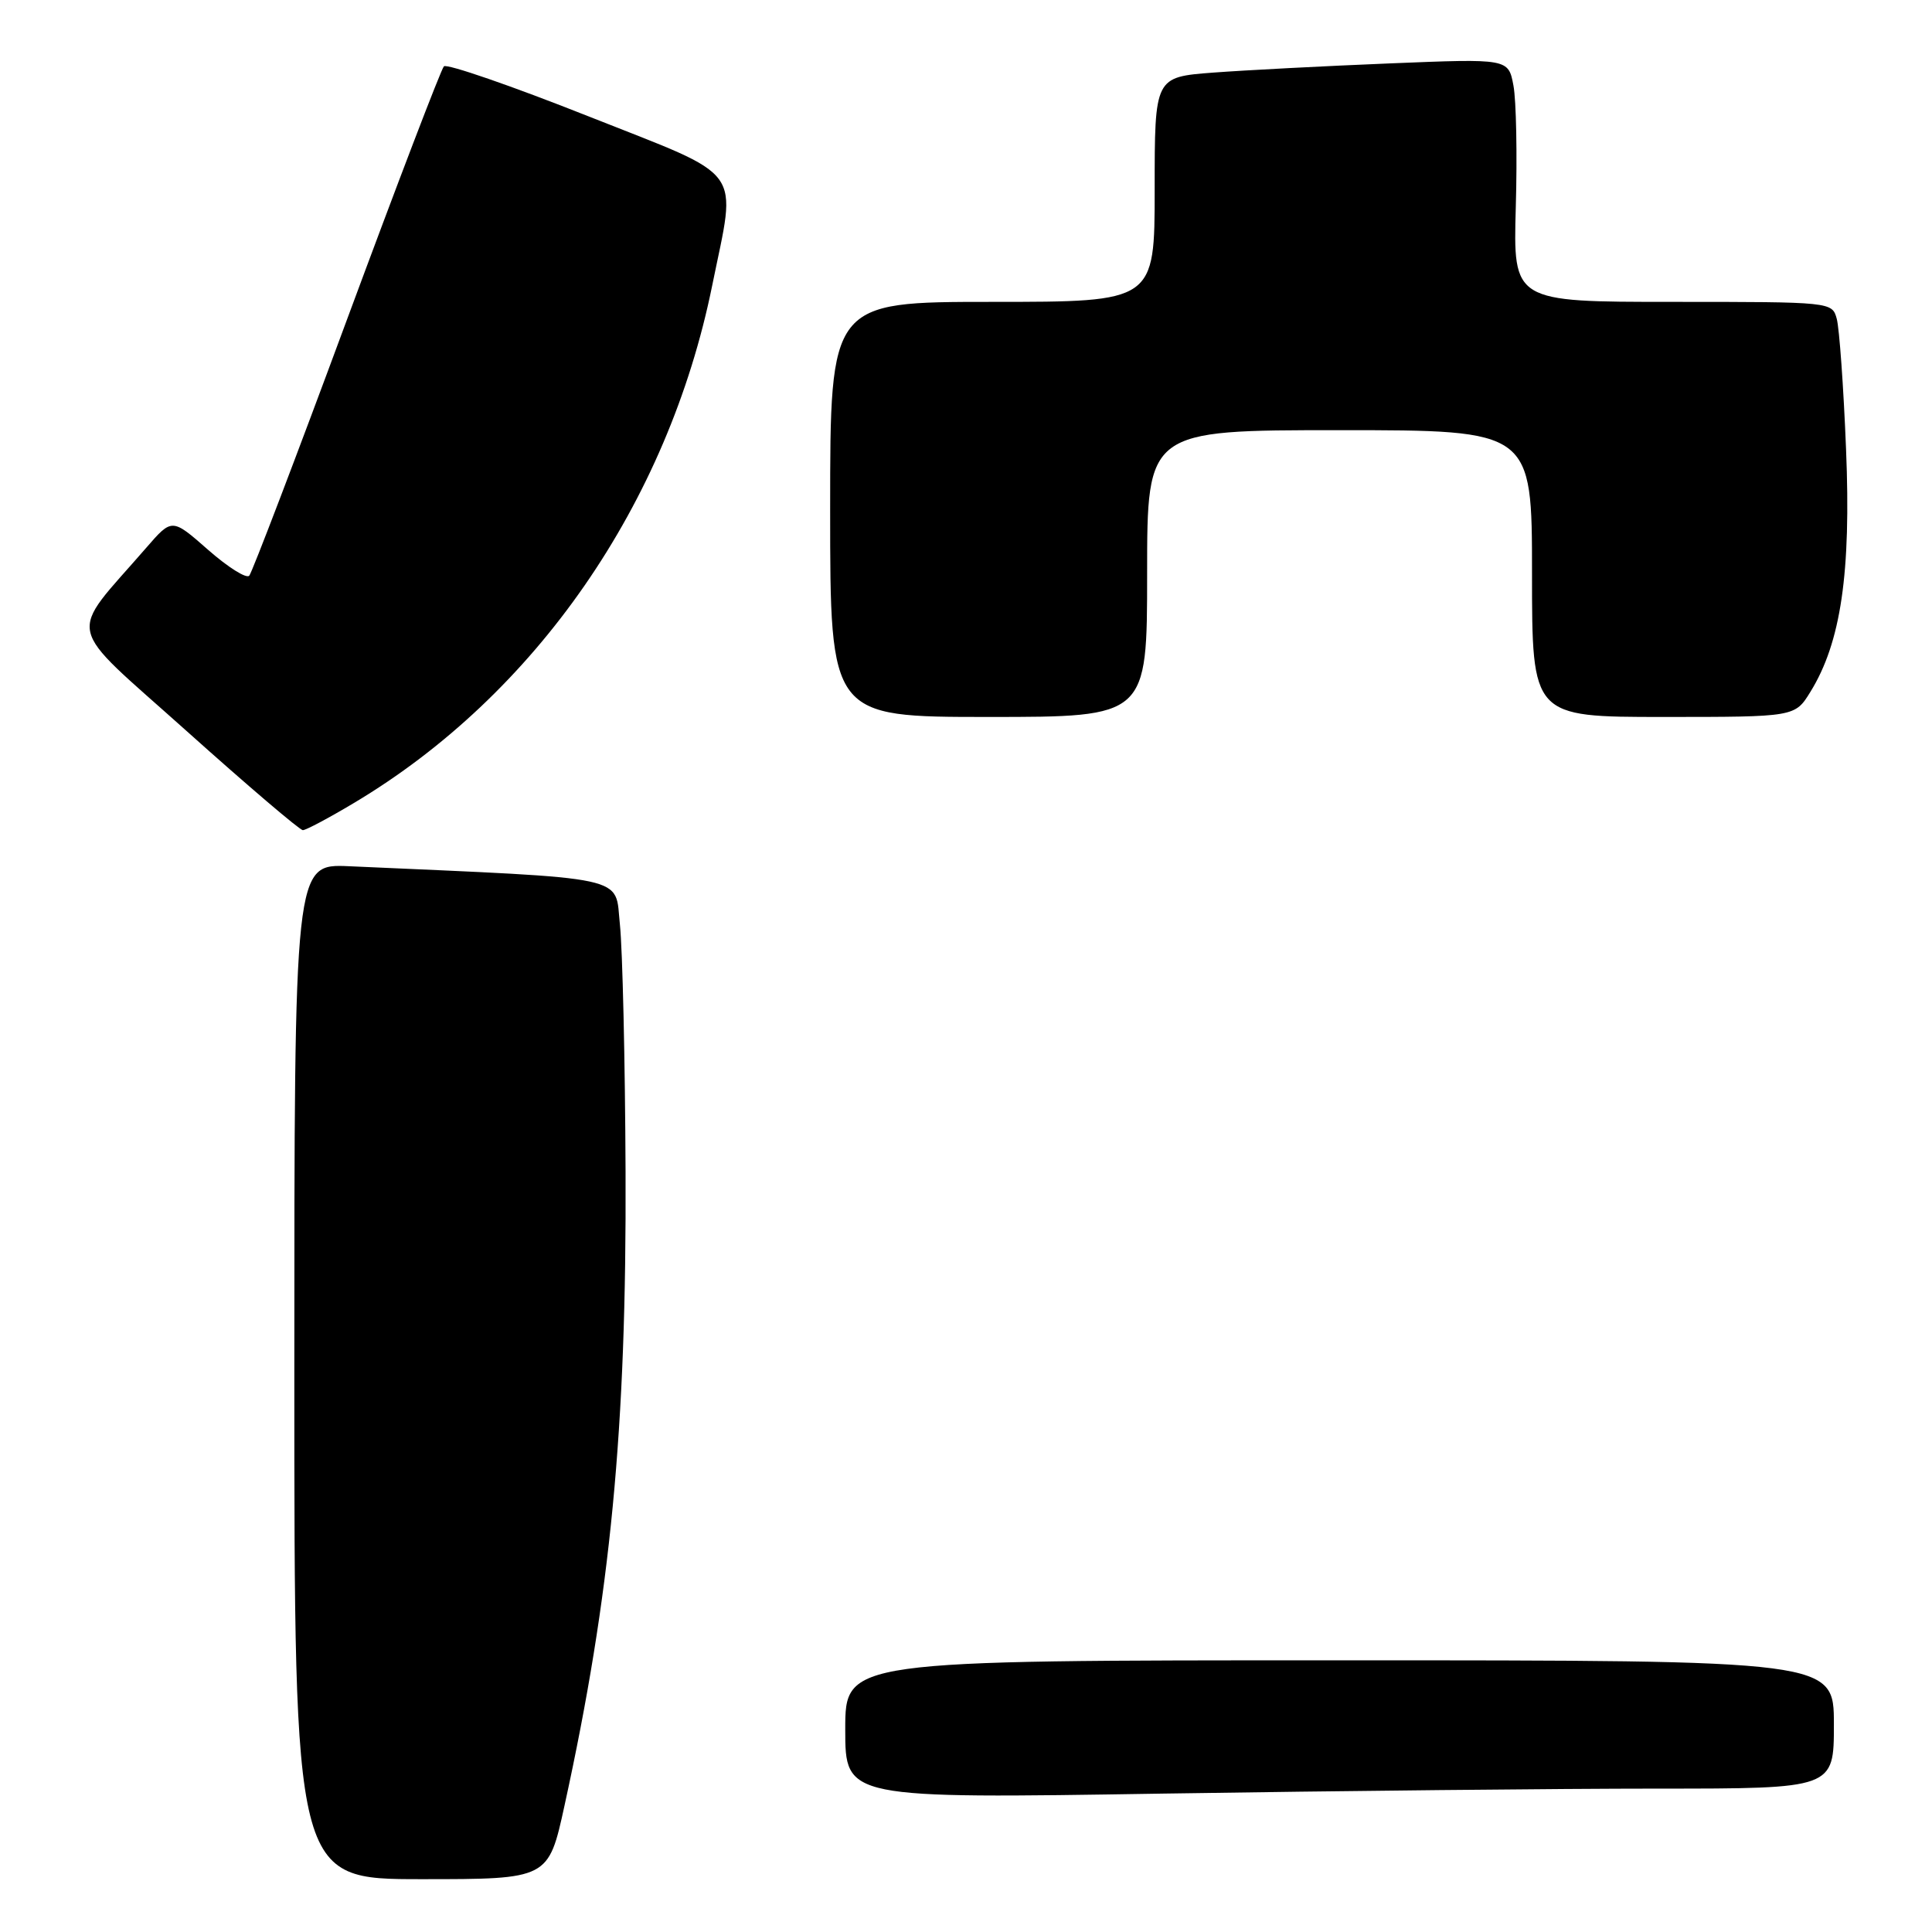 <?xml version="1.0" encoding="UTF-8" standalone="no"?>
<!DOCTYPE svg PUBLIC "-//W3C//DTD SVG 1.1//EN" "http://www.w3.org/Graphics/SVG/1.1/DTD/svg11.dtd" >
<svg xmlns="http://www.w3.org/2000/svg" xmlns:xlink="http://www.w3.org/1999/xlink" version="1.1" viewBox="0 0 256 256">
 <g >
 <path fill="currentColor"
d=" M 74.80 239.25 C 80.92 211.30 83.03 189.39 82.89 155.28 C 82.83 140.55 82.49 125.80 82.14 122.50 C 81.44 115.91 84.04 116.47 46.25 114.78 C 39.00 114.46 39.00 114.46 39.00 181.73 C 39.00 249.00 39.00 249.00 55.83 249.00 C 72.67 249.00 72.67 249.00 74.80 239.25 Z  M 219.66 237.00 C 243.00 237.00 243.00 237.00 243.00 228.50 C 243.00 220.00 243.00 220.00 177.50 220.00 C 112.00 220.00 112.00 220.00 112.00 229.16 C 112.00 238.33 112.00 238.33 154.16 237.66 C 177.35 237.30 206.83 237.00 219.66 237.00 Z  M 46.88 106.41 C 70.98 92.05 88.51 66.74 94.37 37.83 C 97.61 21.86 98.98 23.74 77.99 15.42 C 67.83 11.39 59.20 8.41 58.82 8.79 C 58.44 9.18 52.64 24.35 45.92 42.50 C 39.21 60.65 33.40 75.85 33.03 76.28 C 32.65 76.71 30.20 75.16 27.57 72.85 C 22.79 68.65 22.79 68.65 19.39 72.57 C 8.87 84.70 8.32 82.17 24.72 96.86 C 32.79 104.09 39.72 110.00 40.13 110.00 C 40.53 110.00 43.57 108.39 46.88 106.41 Z  M 152.00 76.00 C 152.00 57.00 152.00 57.00 177.50 57.00 C 203.00 57.00 203.00 57.00 203.00 76.00 C 203.00 95.00 203.00 95.00 220.42 95.00 C 237.84 95.00 237.84 95.00 239.89 91.67 C 243.93 85.14 245.29 75.91 244.61 59.50 C 244.28 51.25 243.72 43.49 243.38 42.25 C 242.77 40.01 242.70 40.00 221.63 40.00 C 200.50 40.00 200.50 40.00 200.85 27.46 C 201.05 20.56 200.91 13.31 200.54 11.34 C 199.87 7.76 199.87 7.76 184.18 8.40 C 175.56 8.75 165.01 9.30 160.75 9.62 C 153.00 10.21 153.00 10.21 153.00 25.10 C 153.00 40.00 153.00 40.00 131.50 40.00 C 110.00 40.00 110.00 40.00 110.00 67.50 C 110.00 95.00 110.00 95.00 131.00 95.00 C 152.00 95.00 152.00 95.00 152.00 76.00 Z "/>
</g>
</svg>